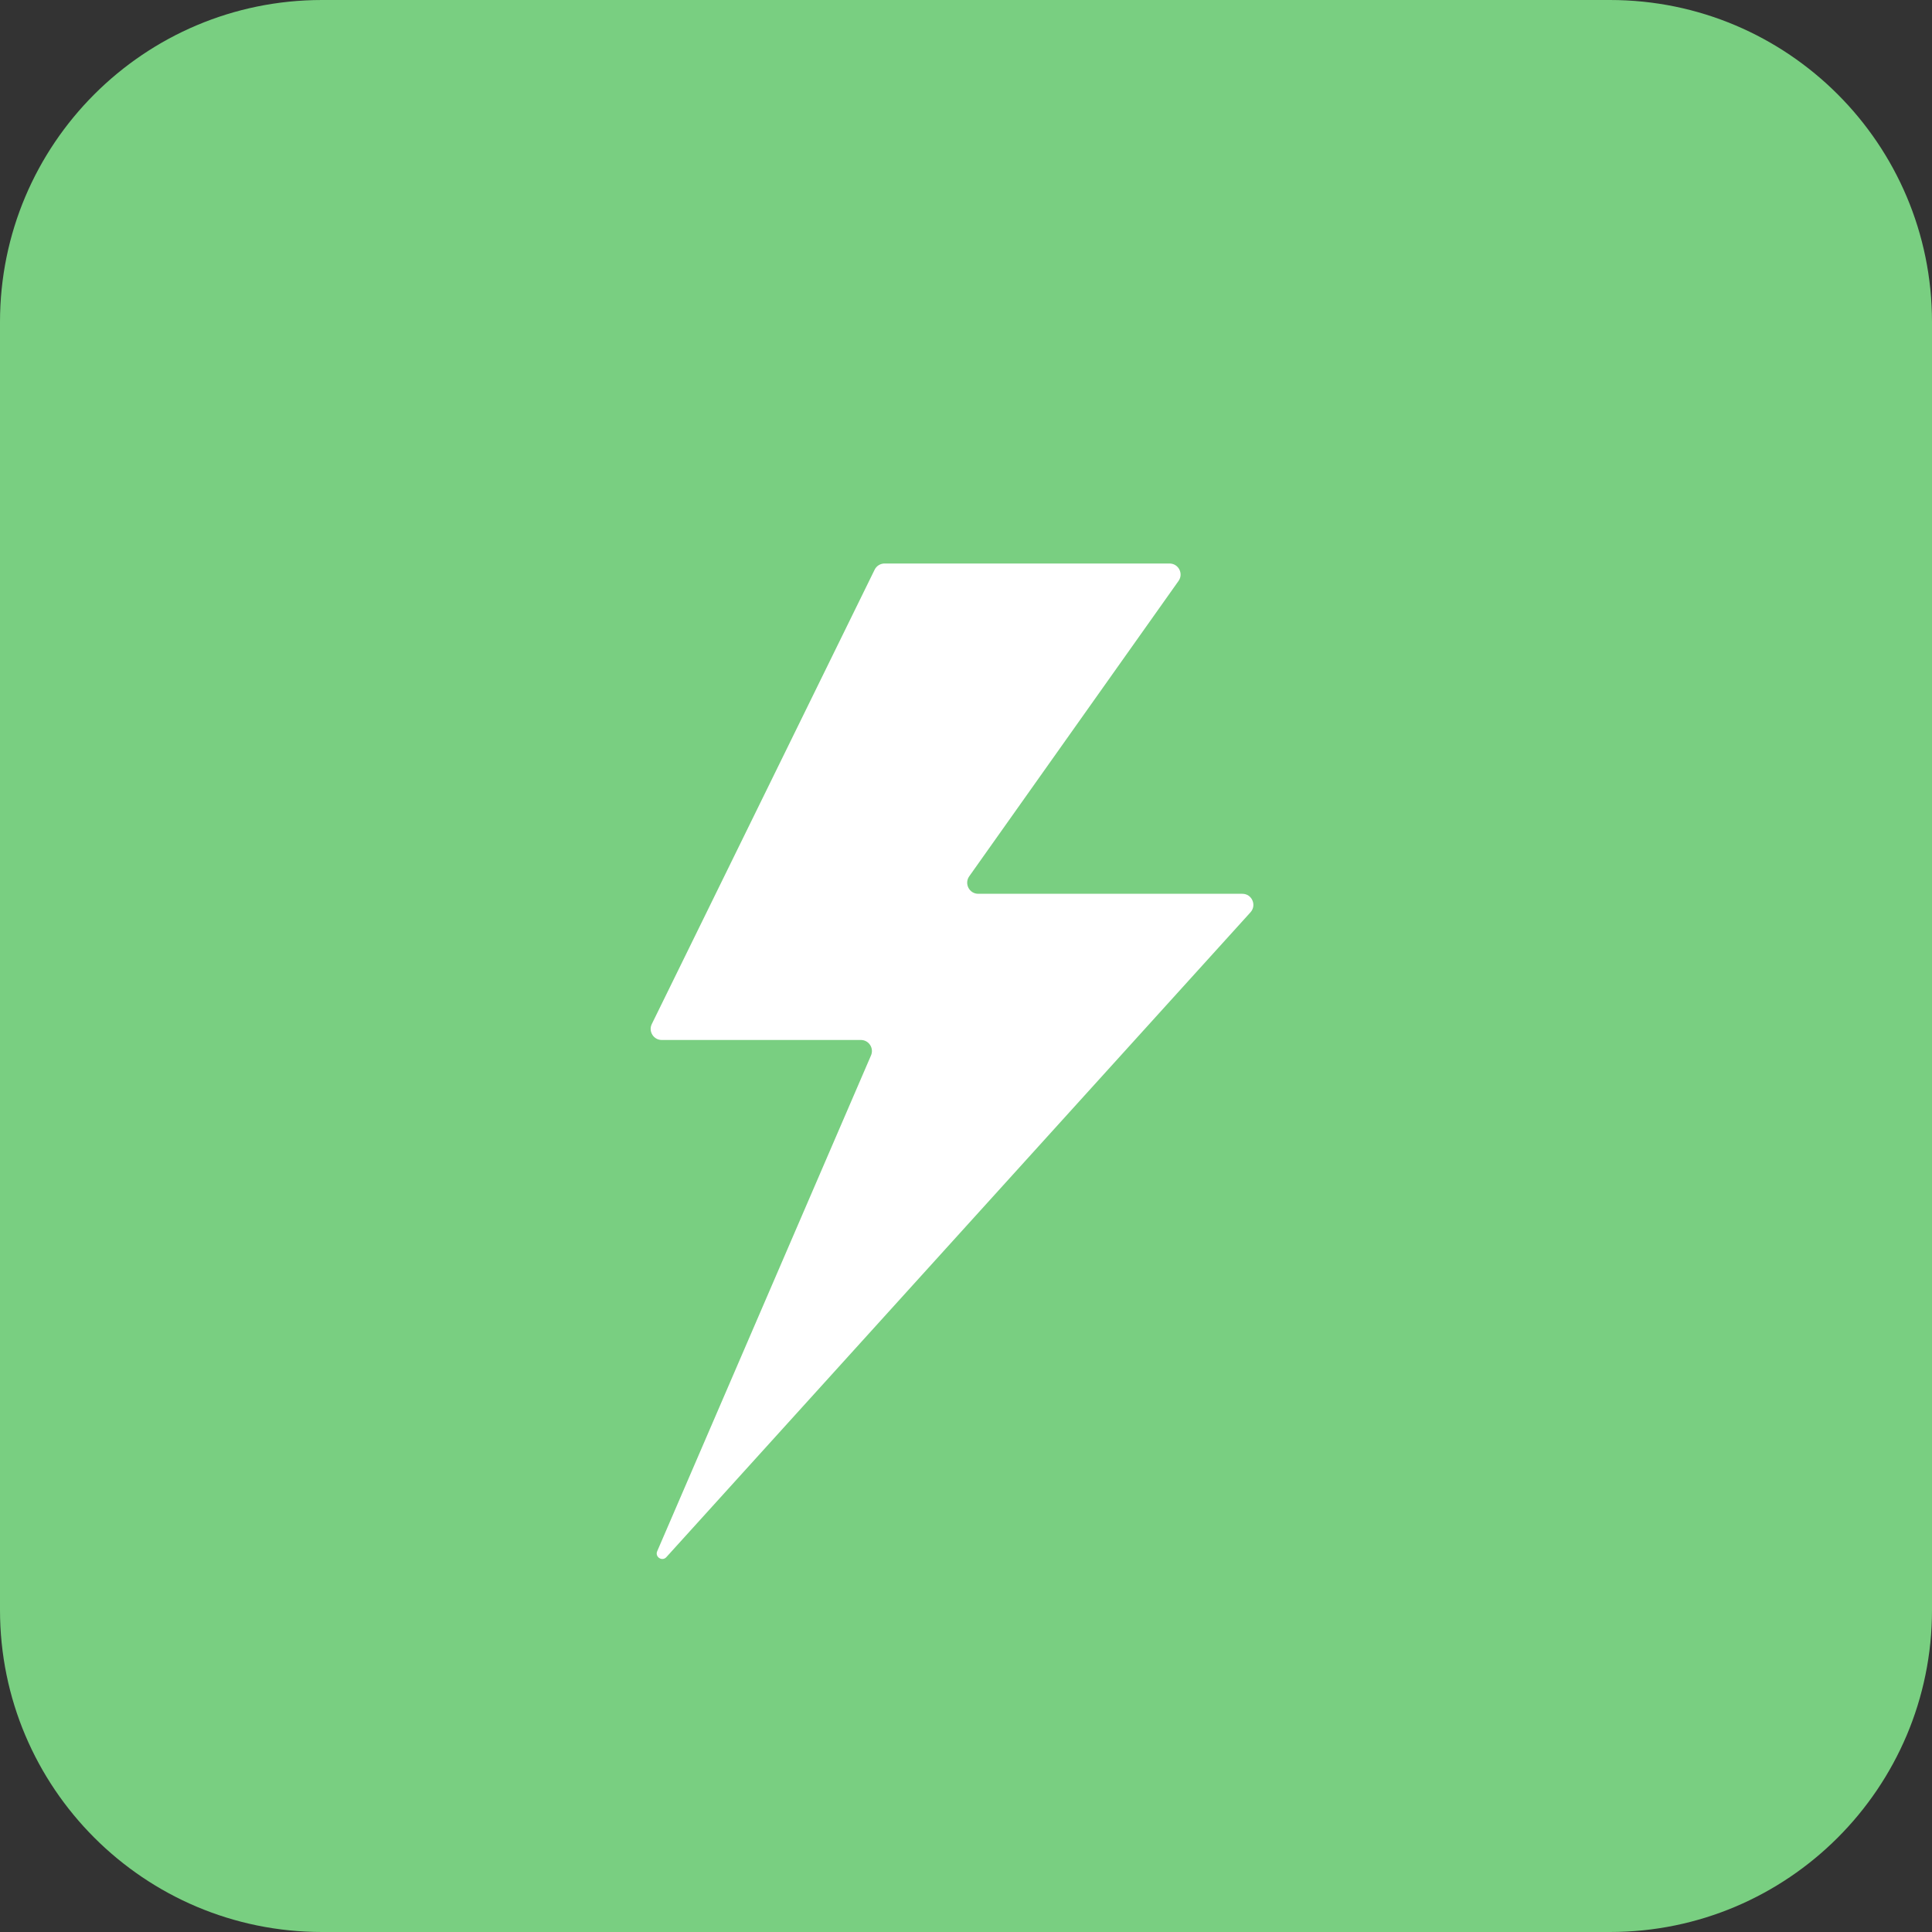 <svg width="24" height="24" viewBox="0 0 24 24" fill="none" xmlns="http://www.w3.org/2000/svg">
<rect x="0" y="0" width="24" height="24" fill="#333333" stroke="none"/>
<path d="M20 0H4C1.791 0 0 1.791 0 4V20C0 22.209 1.791 24 4 24H20C22.209 24 24 22.209 24 20V4C24 1.791 22.209 0 20 0Z" fill="#79CF81"/>
<path d="M14.528 7H10.988C10.936 7 10.888 7.03 10.865 7.077L8.097 12.721C8.052 12.812 8.119 12.919 8.22 12.919H10.694C10.793 12.919 10.859 13.02 10.82 13.111L8.164 19.27C8.133 19.341 8.226 19.401 8.278 19.343L15.534 11.333C15.614 11.245 15.552 11.103 15.433 11.103H12.152C12.041 11.103 11.976 10.977 12.04 10.886L14.64 7.217C14.705 7.126 14.64 7 14.528 7Z" fill="white"/>
</svg>

